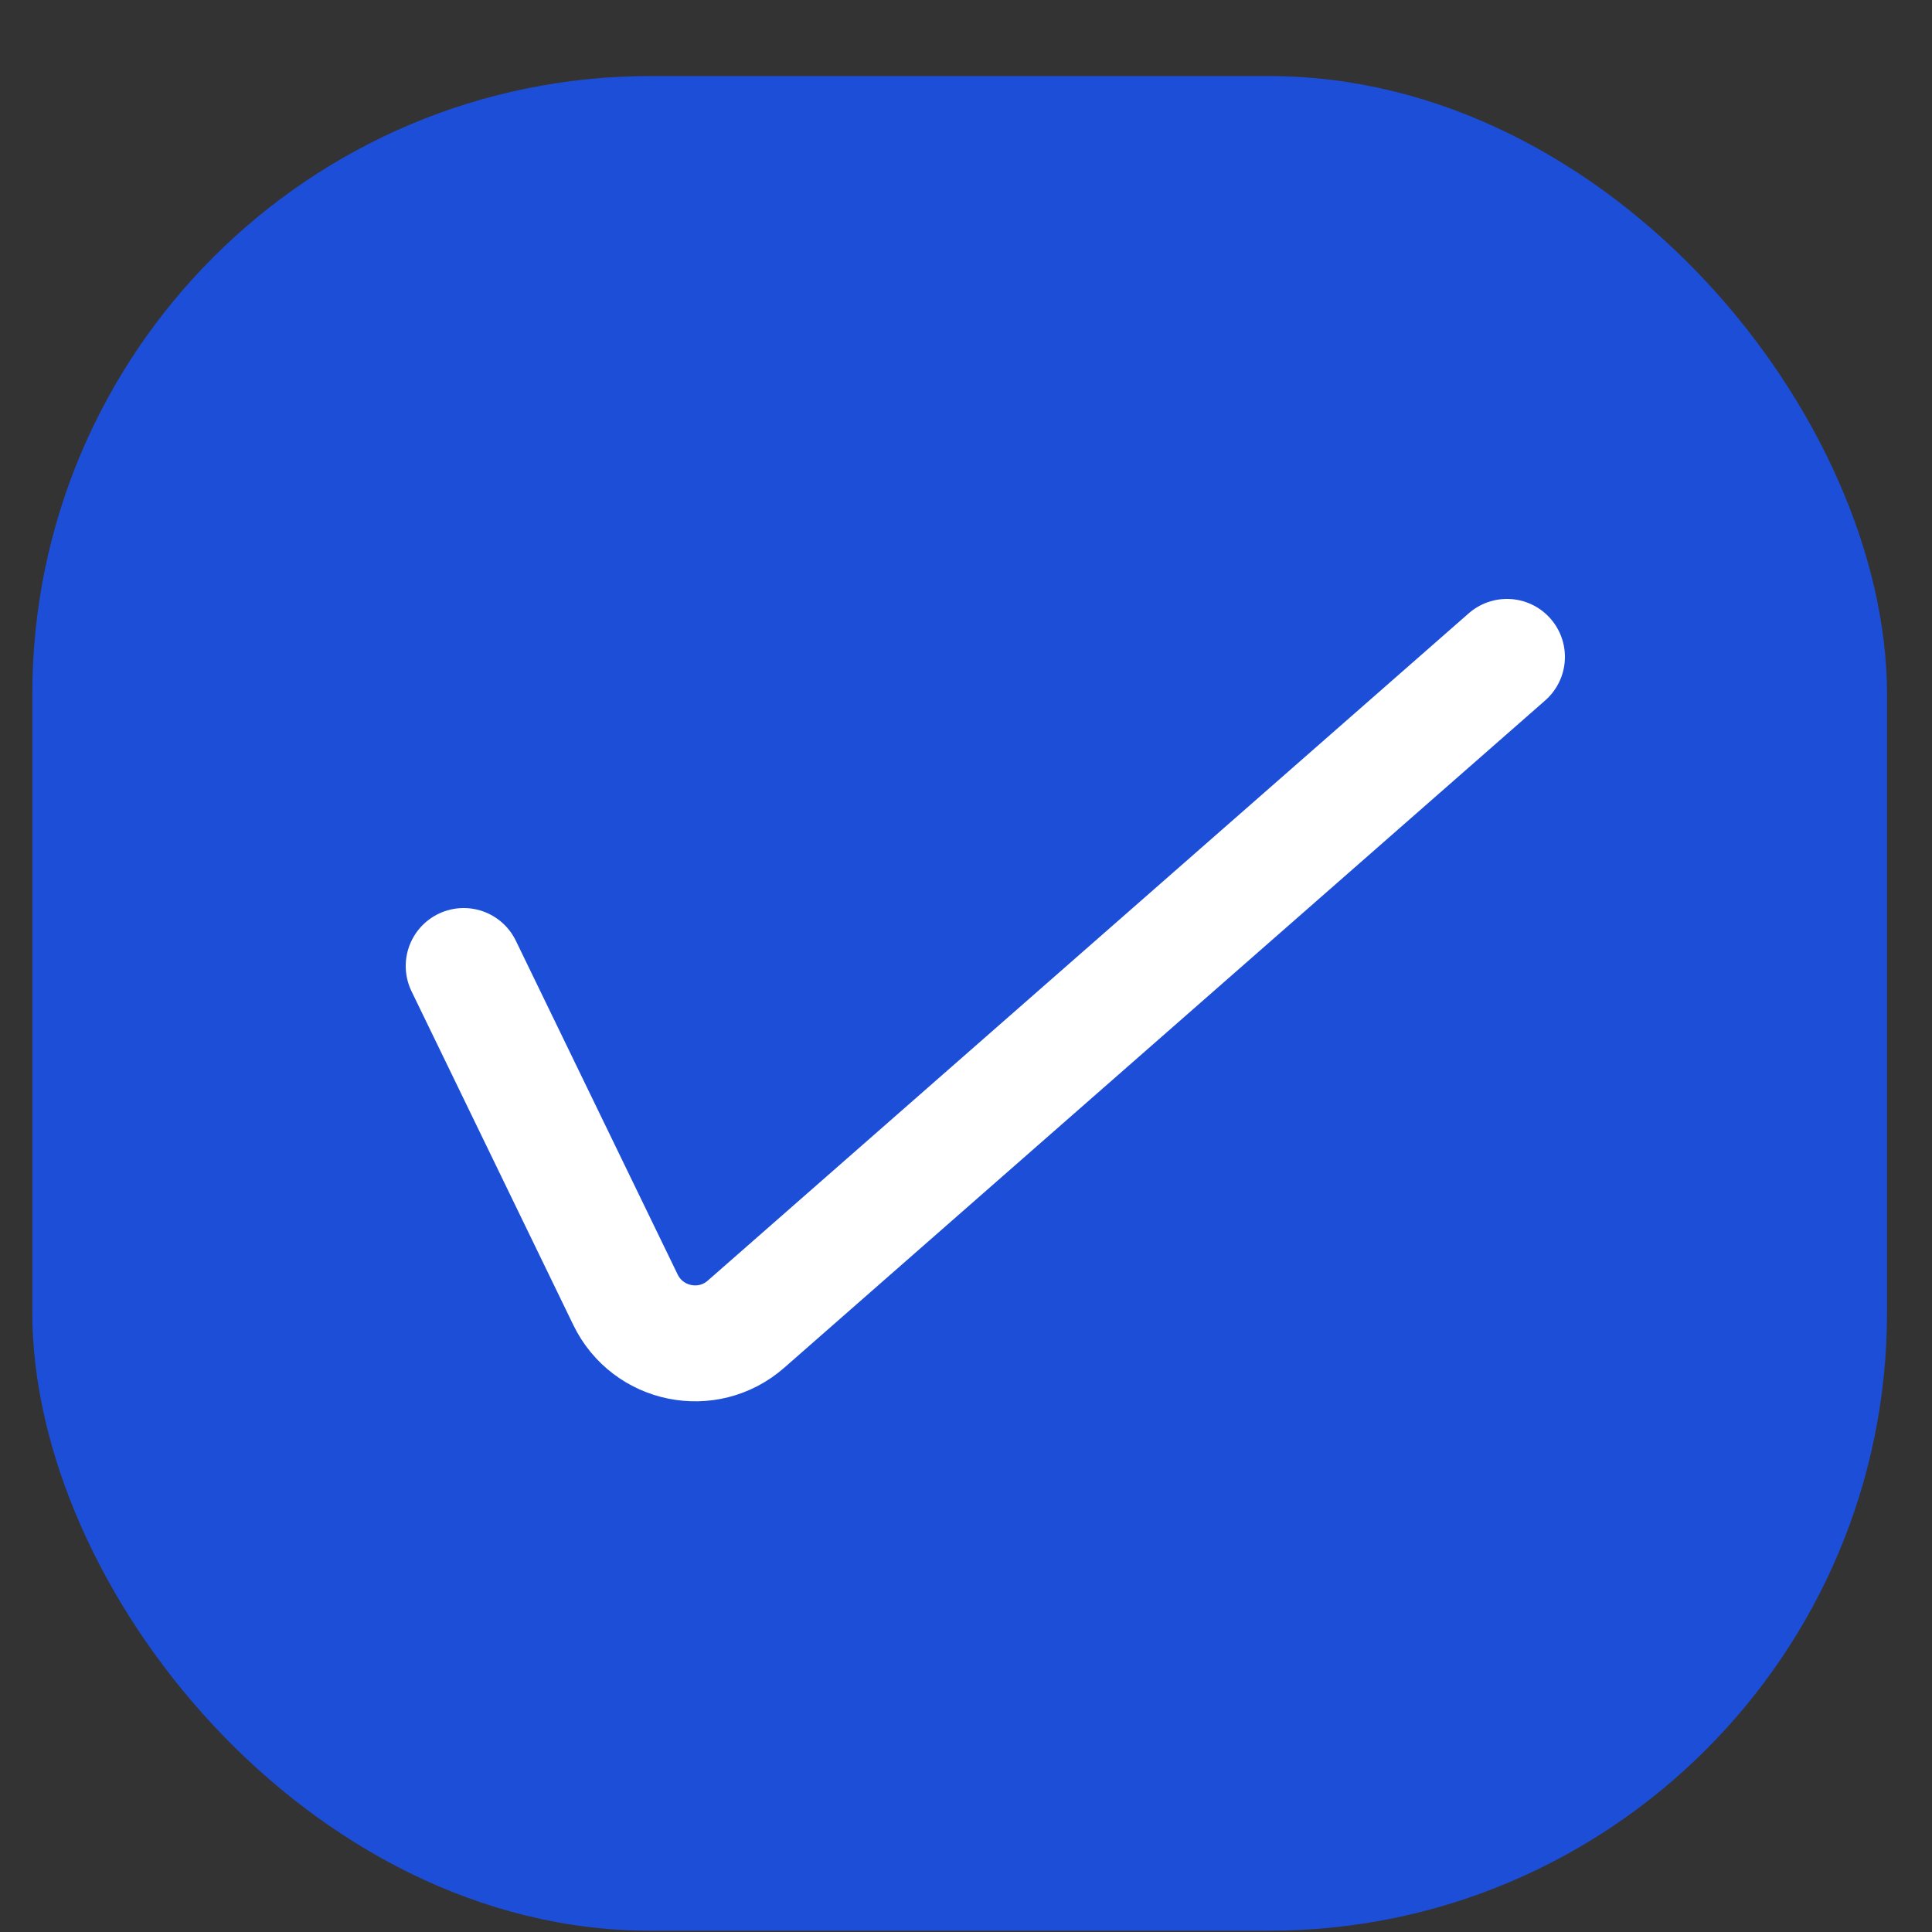 <svg width="25" height="25" viewBox="0 0 25 25" fill="none" xmlns="http://www.w3.org/2000/svg">
<rect x="0" y="0" width="25" height="25" fill="#333333" stroke="none"/>
<rect x="0.418" y="0.984" width="24" height="24" rx="8" fill="#1D4ED8"/>
<path d="M6 12.5L8.094 16.819C8.382 17.413 9.157 17.57 9.653 17.135L19.5 8.5" stroke="white" stroke-width="1.5" stroke-linecap="round"/>
</svg>
